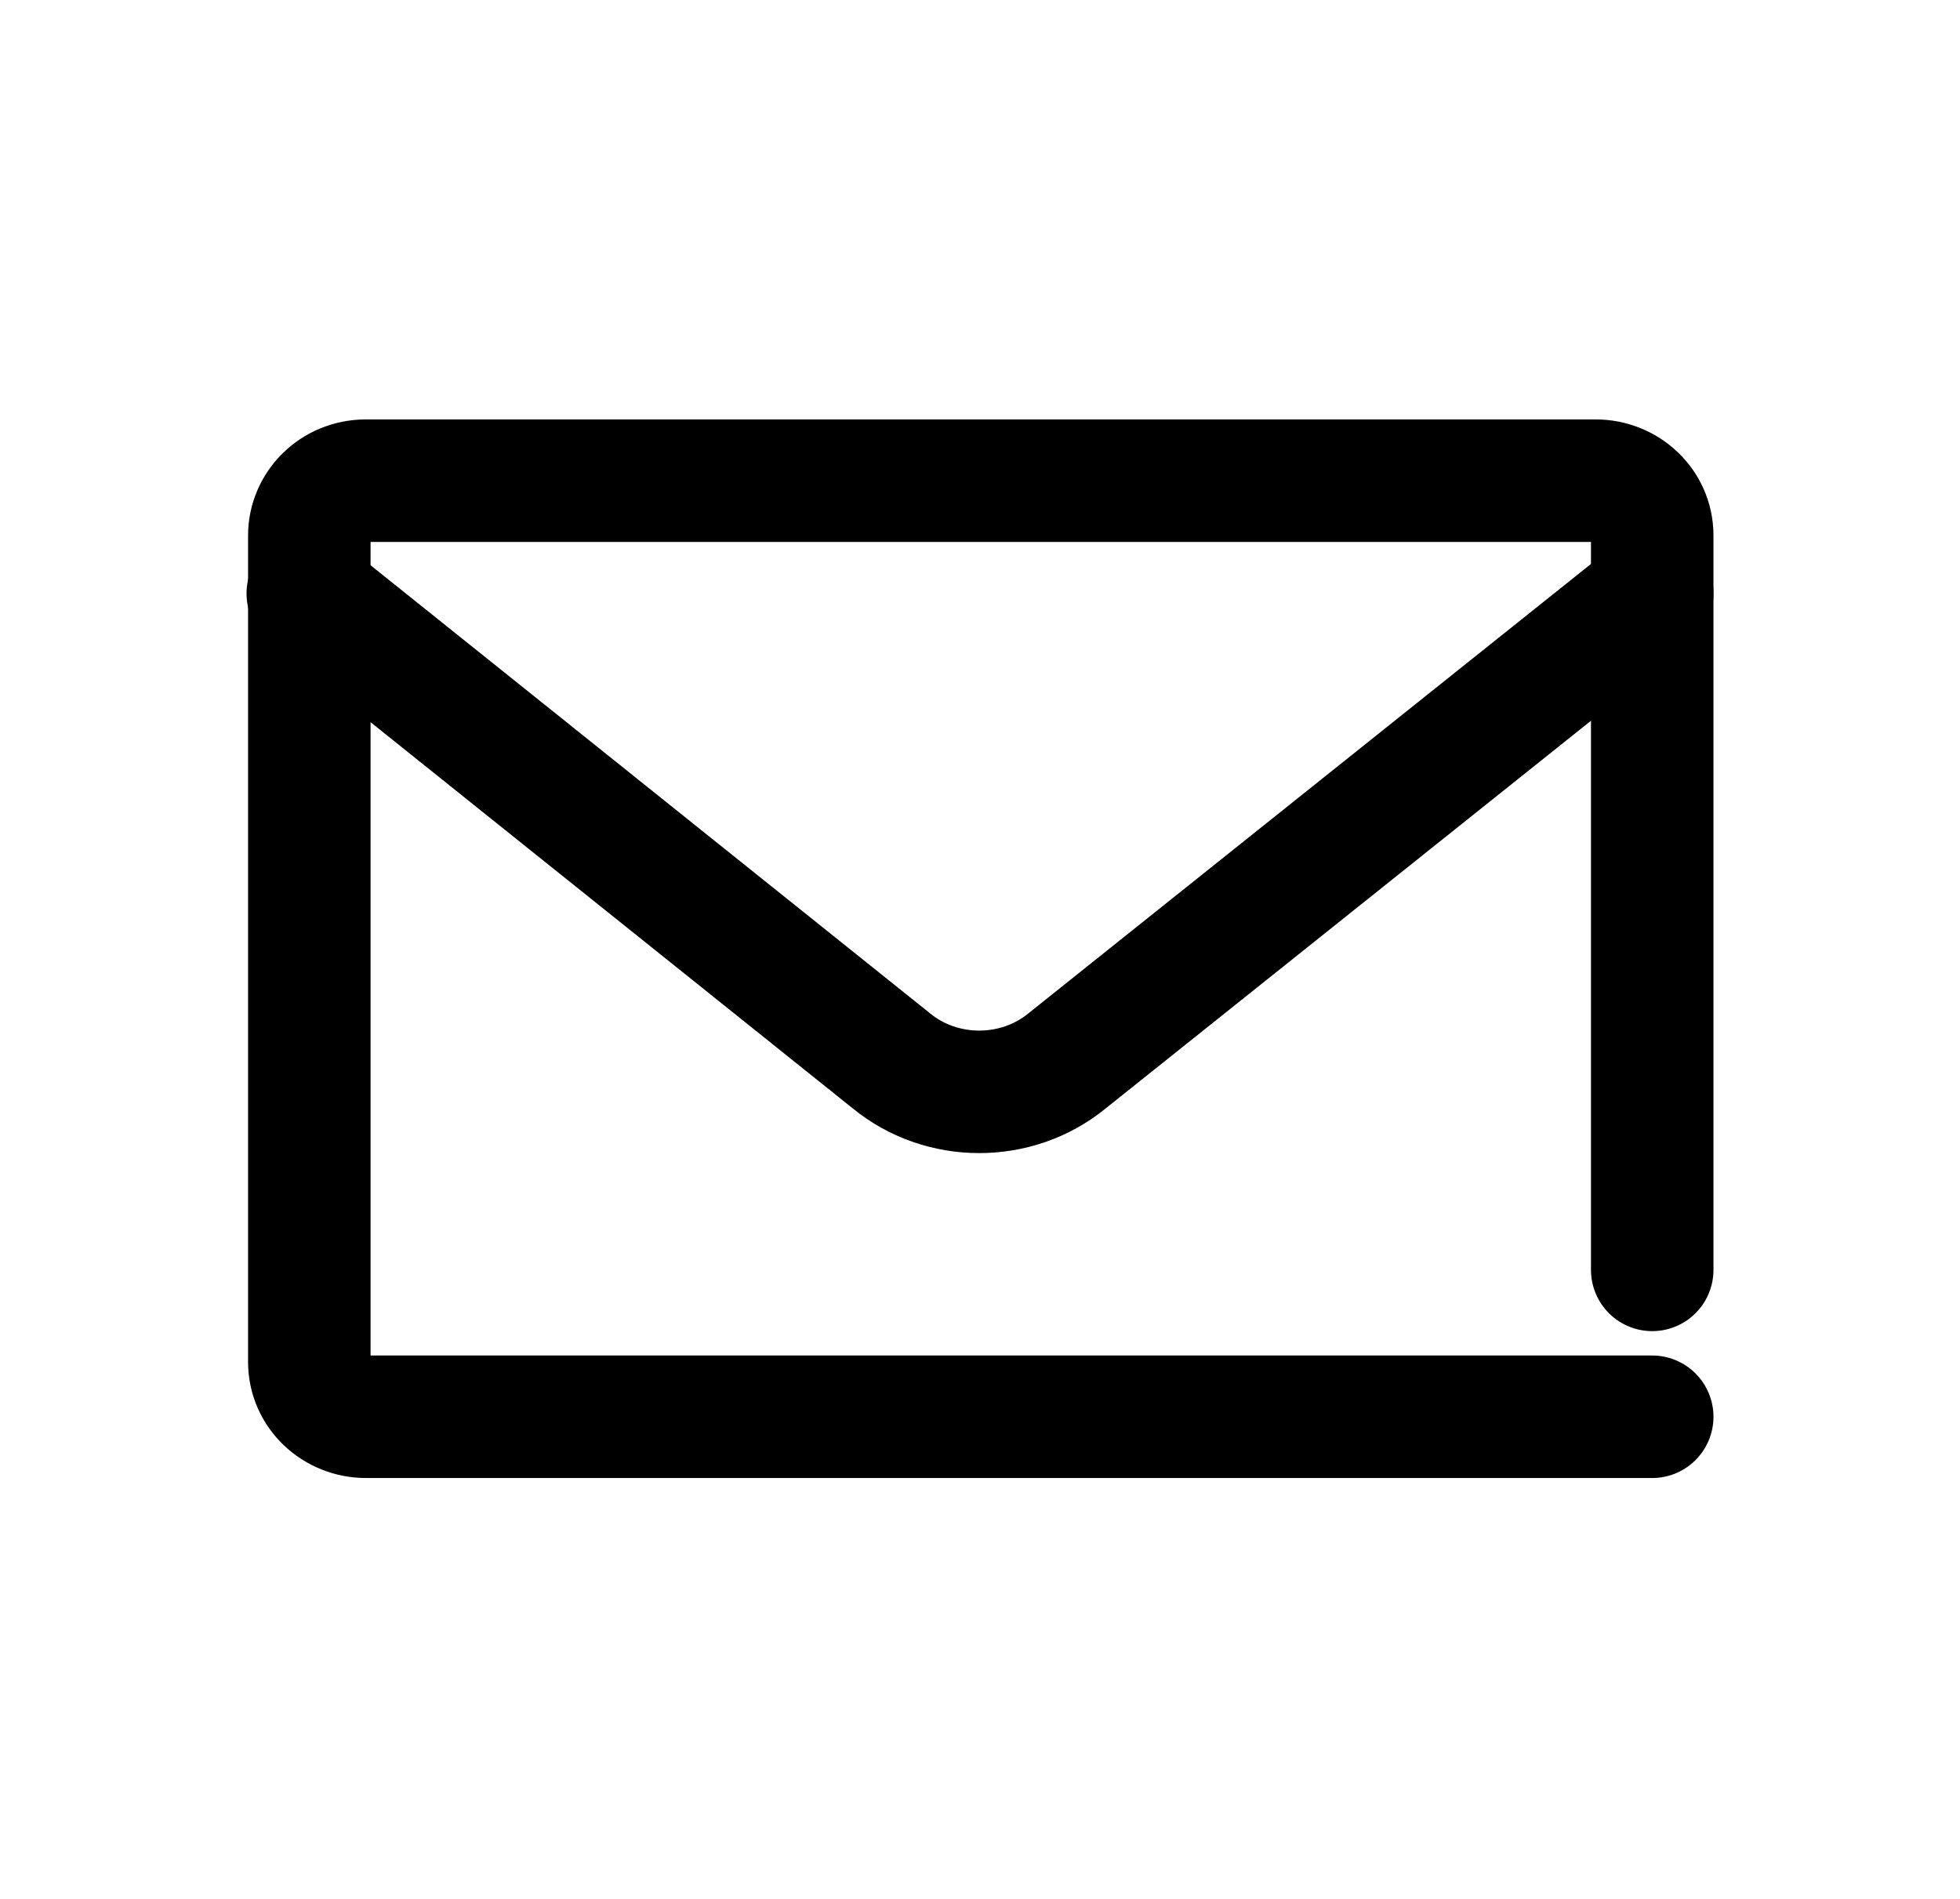 <svg width="32" height="31" viewBox="0 0 32 31" fill="none" xmlns="http://www.w3.org/2000/svg">
<path d="M5.025 9.688L14.55 17.316C15.375 17.994 16.6 17.994 17.425 17.316L26.975 9.688" stroke="black" stroke-width="2" stroke-miterlimit="10" stroke-linecap="round" stroke-linejoin="round"/>
<path d="M26.975 20.731V8.743C26.975 8.234 26.55 7.847 26.05 7.847H5.975C5.45 7.847 5.05 8.259 5.05 8.743V22.233C5.05 22.741 5.475 23.129 5.975 23.129H26.975" stroke="black" stroke-width="2" stroke-miterlimit="10" stroke-linecap="round" stroke-linejoin="round"/>
</svg>
